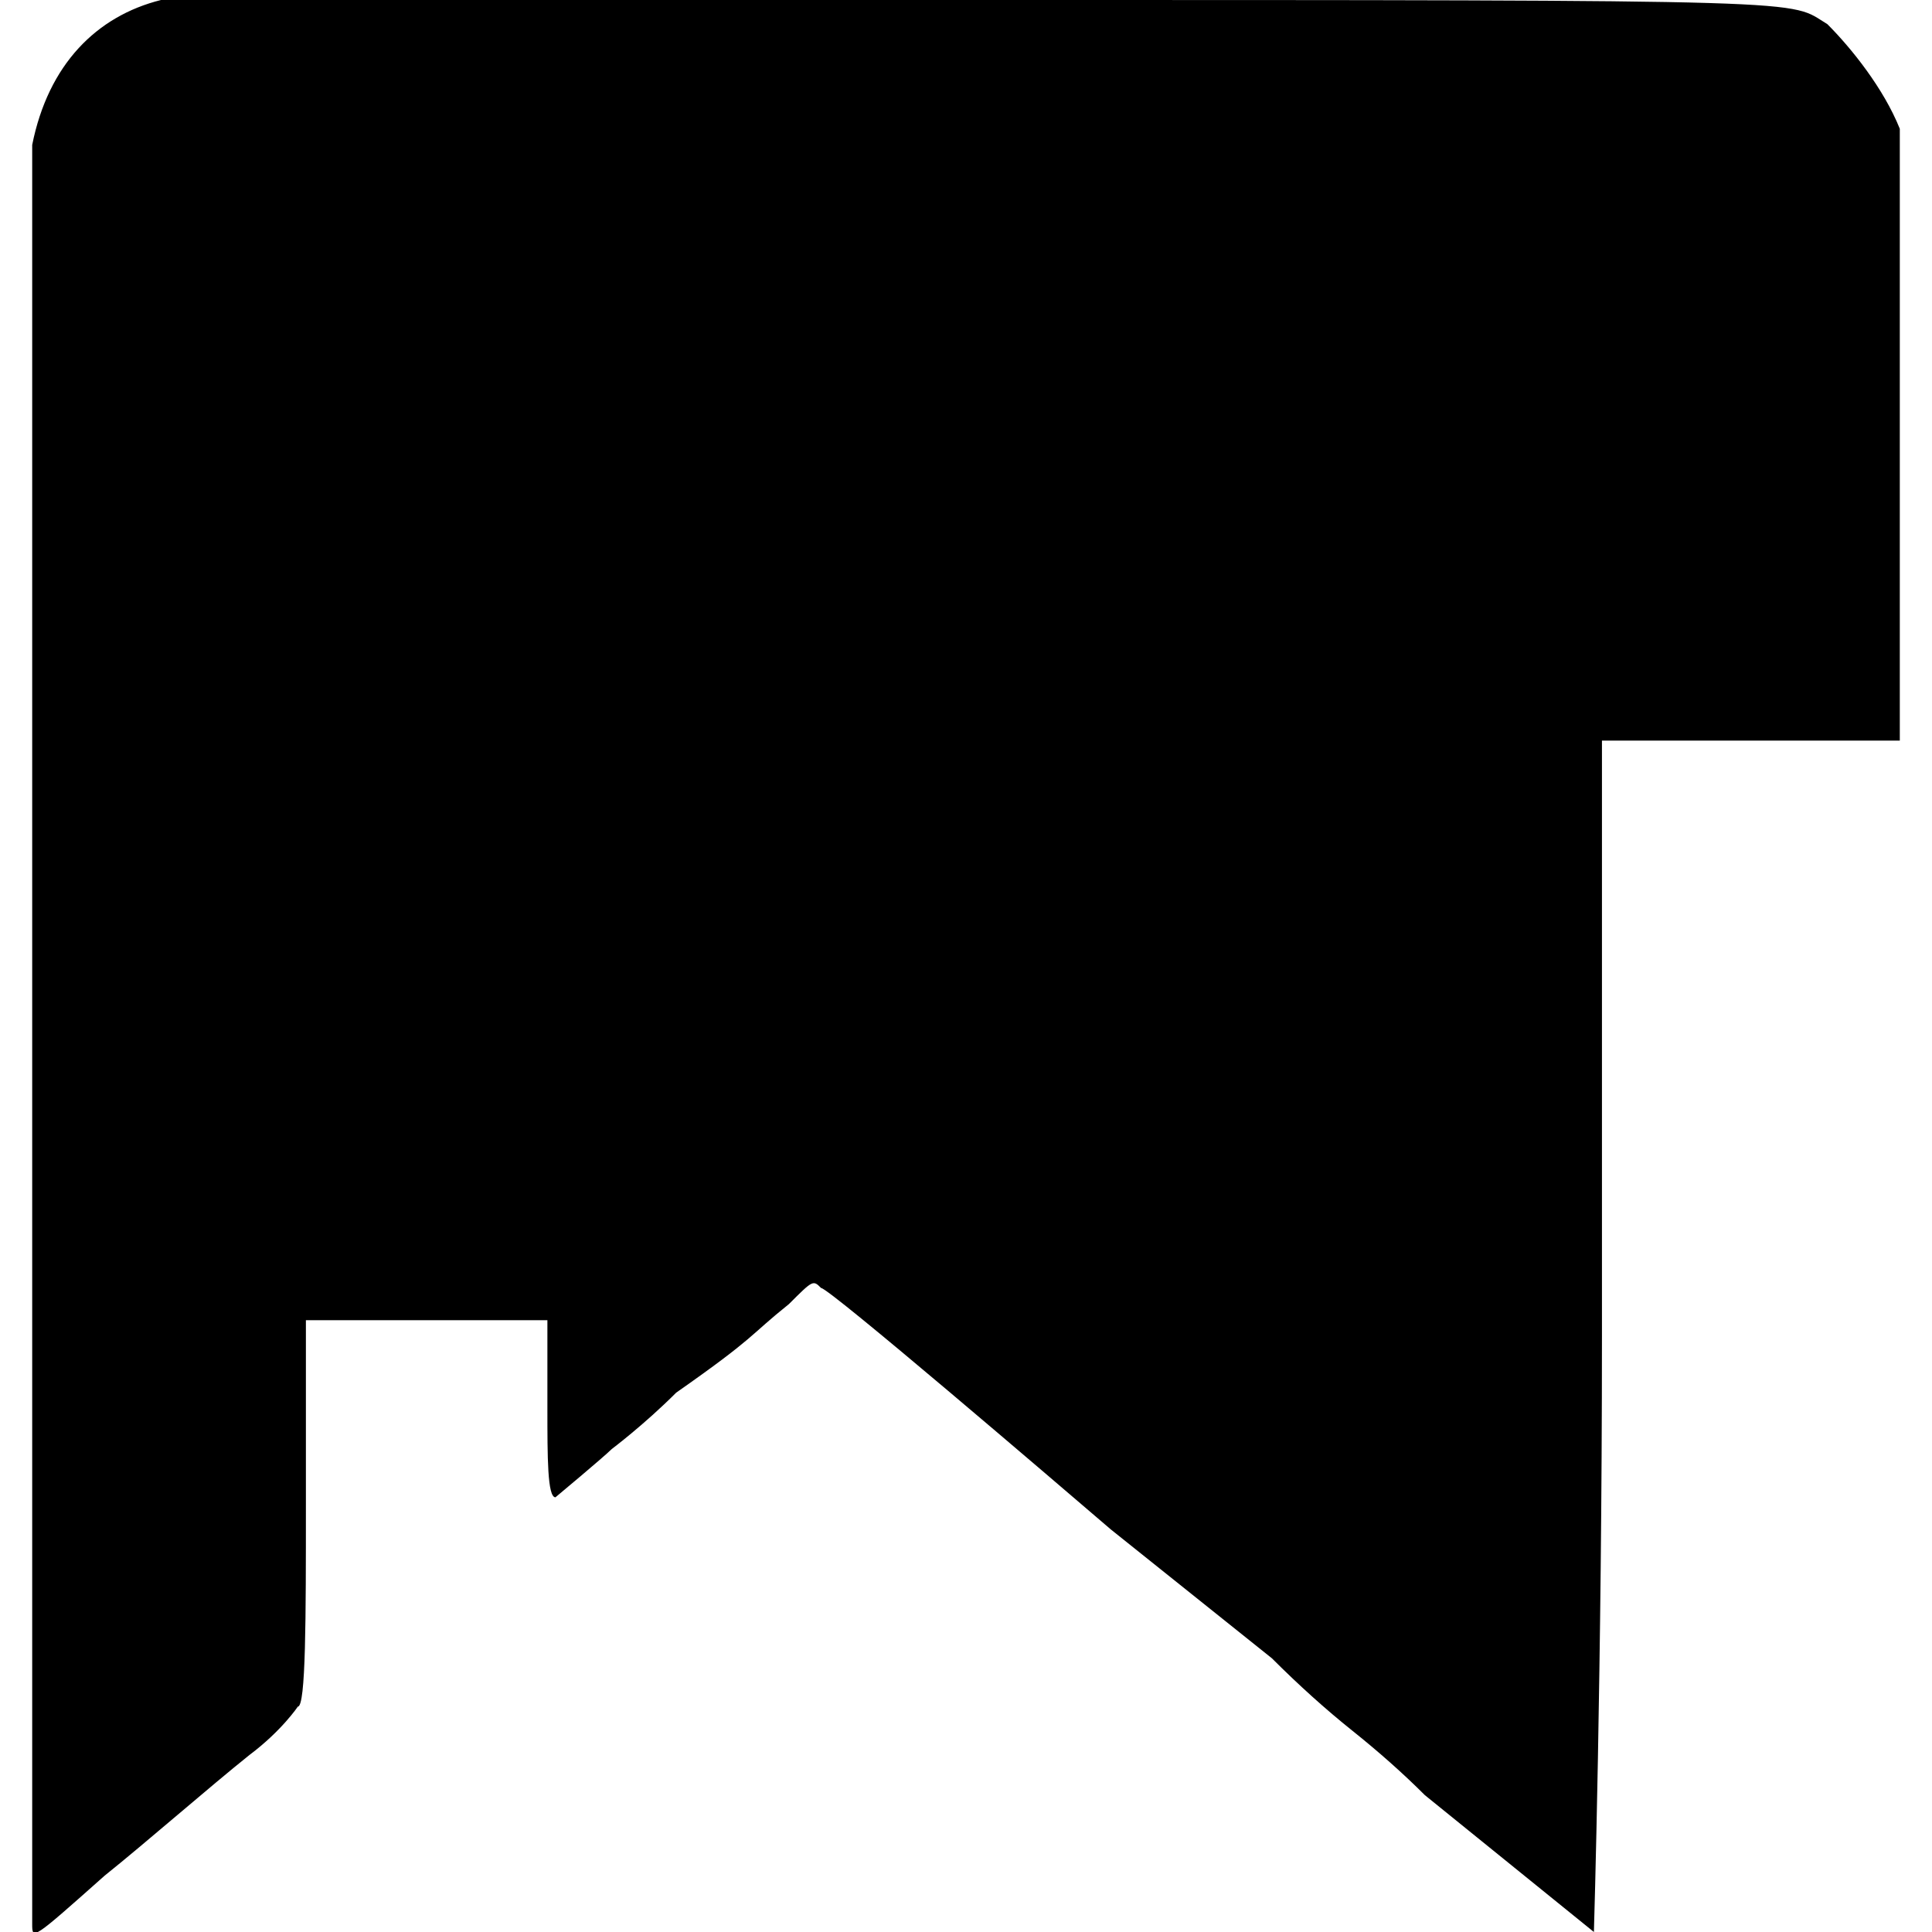 <svg version="1.2" xmlns="http://www.w3.org/2000/svg" viewBox="0 0 24 24" width="24" height="24"><style></style><path  d="m2 0c-0.8 0.2-1.4 0.8-1.6 1.8 0 0.1 0 20.1 0 22.1 0 0.2 0 0.2 0.9-0.6 0.5-0.4 1.3-1.1 1.8-1.5 0.4-0.3 0.6-0.6 0.6-0.6 0.1 0 0.1-1.1 0.1-2.5v-2.3h1.5c0.8 0 1.5 0 1.5 0 0 0 0 0.5 0 1.1 0 0.6 0 1.1 0.1 1.1 0 0 0.6-0.5 0.7-0.6 0 0 0.4-0.3 0.8-0.7 1-0.7 0.9-0.7 1.4-1.1 0.3-0.3 0.3-0.3 0.4-0.2 0.1 0 2.9 2.4 3.6 3q0.5 0.4 1 0.8 0.5 0.4 1 0.8 0.5 0.5 1 0.9 0.5 0.4 0.9 0.8c0 0 2.1 1.7 2.1 1.7 0 0 0.1-3.3 0.1-7.4 0-6.6 0-7.3 0-7.4 0.1 0 0.9 0 1.9 0h1.8v-3.7c0-2.1 0-3.9 0-3.9-0.2-0.5-0.6-1-0.9-1.3-0.5-0.3 0.1-0.3-10.6-0.3-5.4 0-10 0-10.1 0z"/></svg>